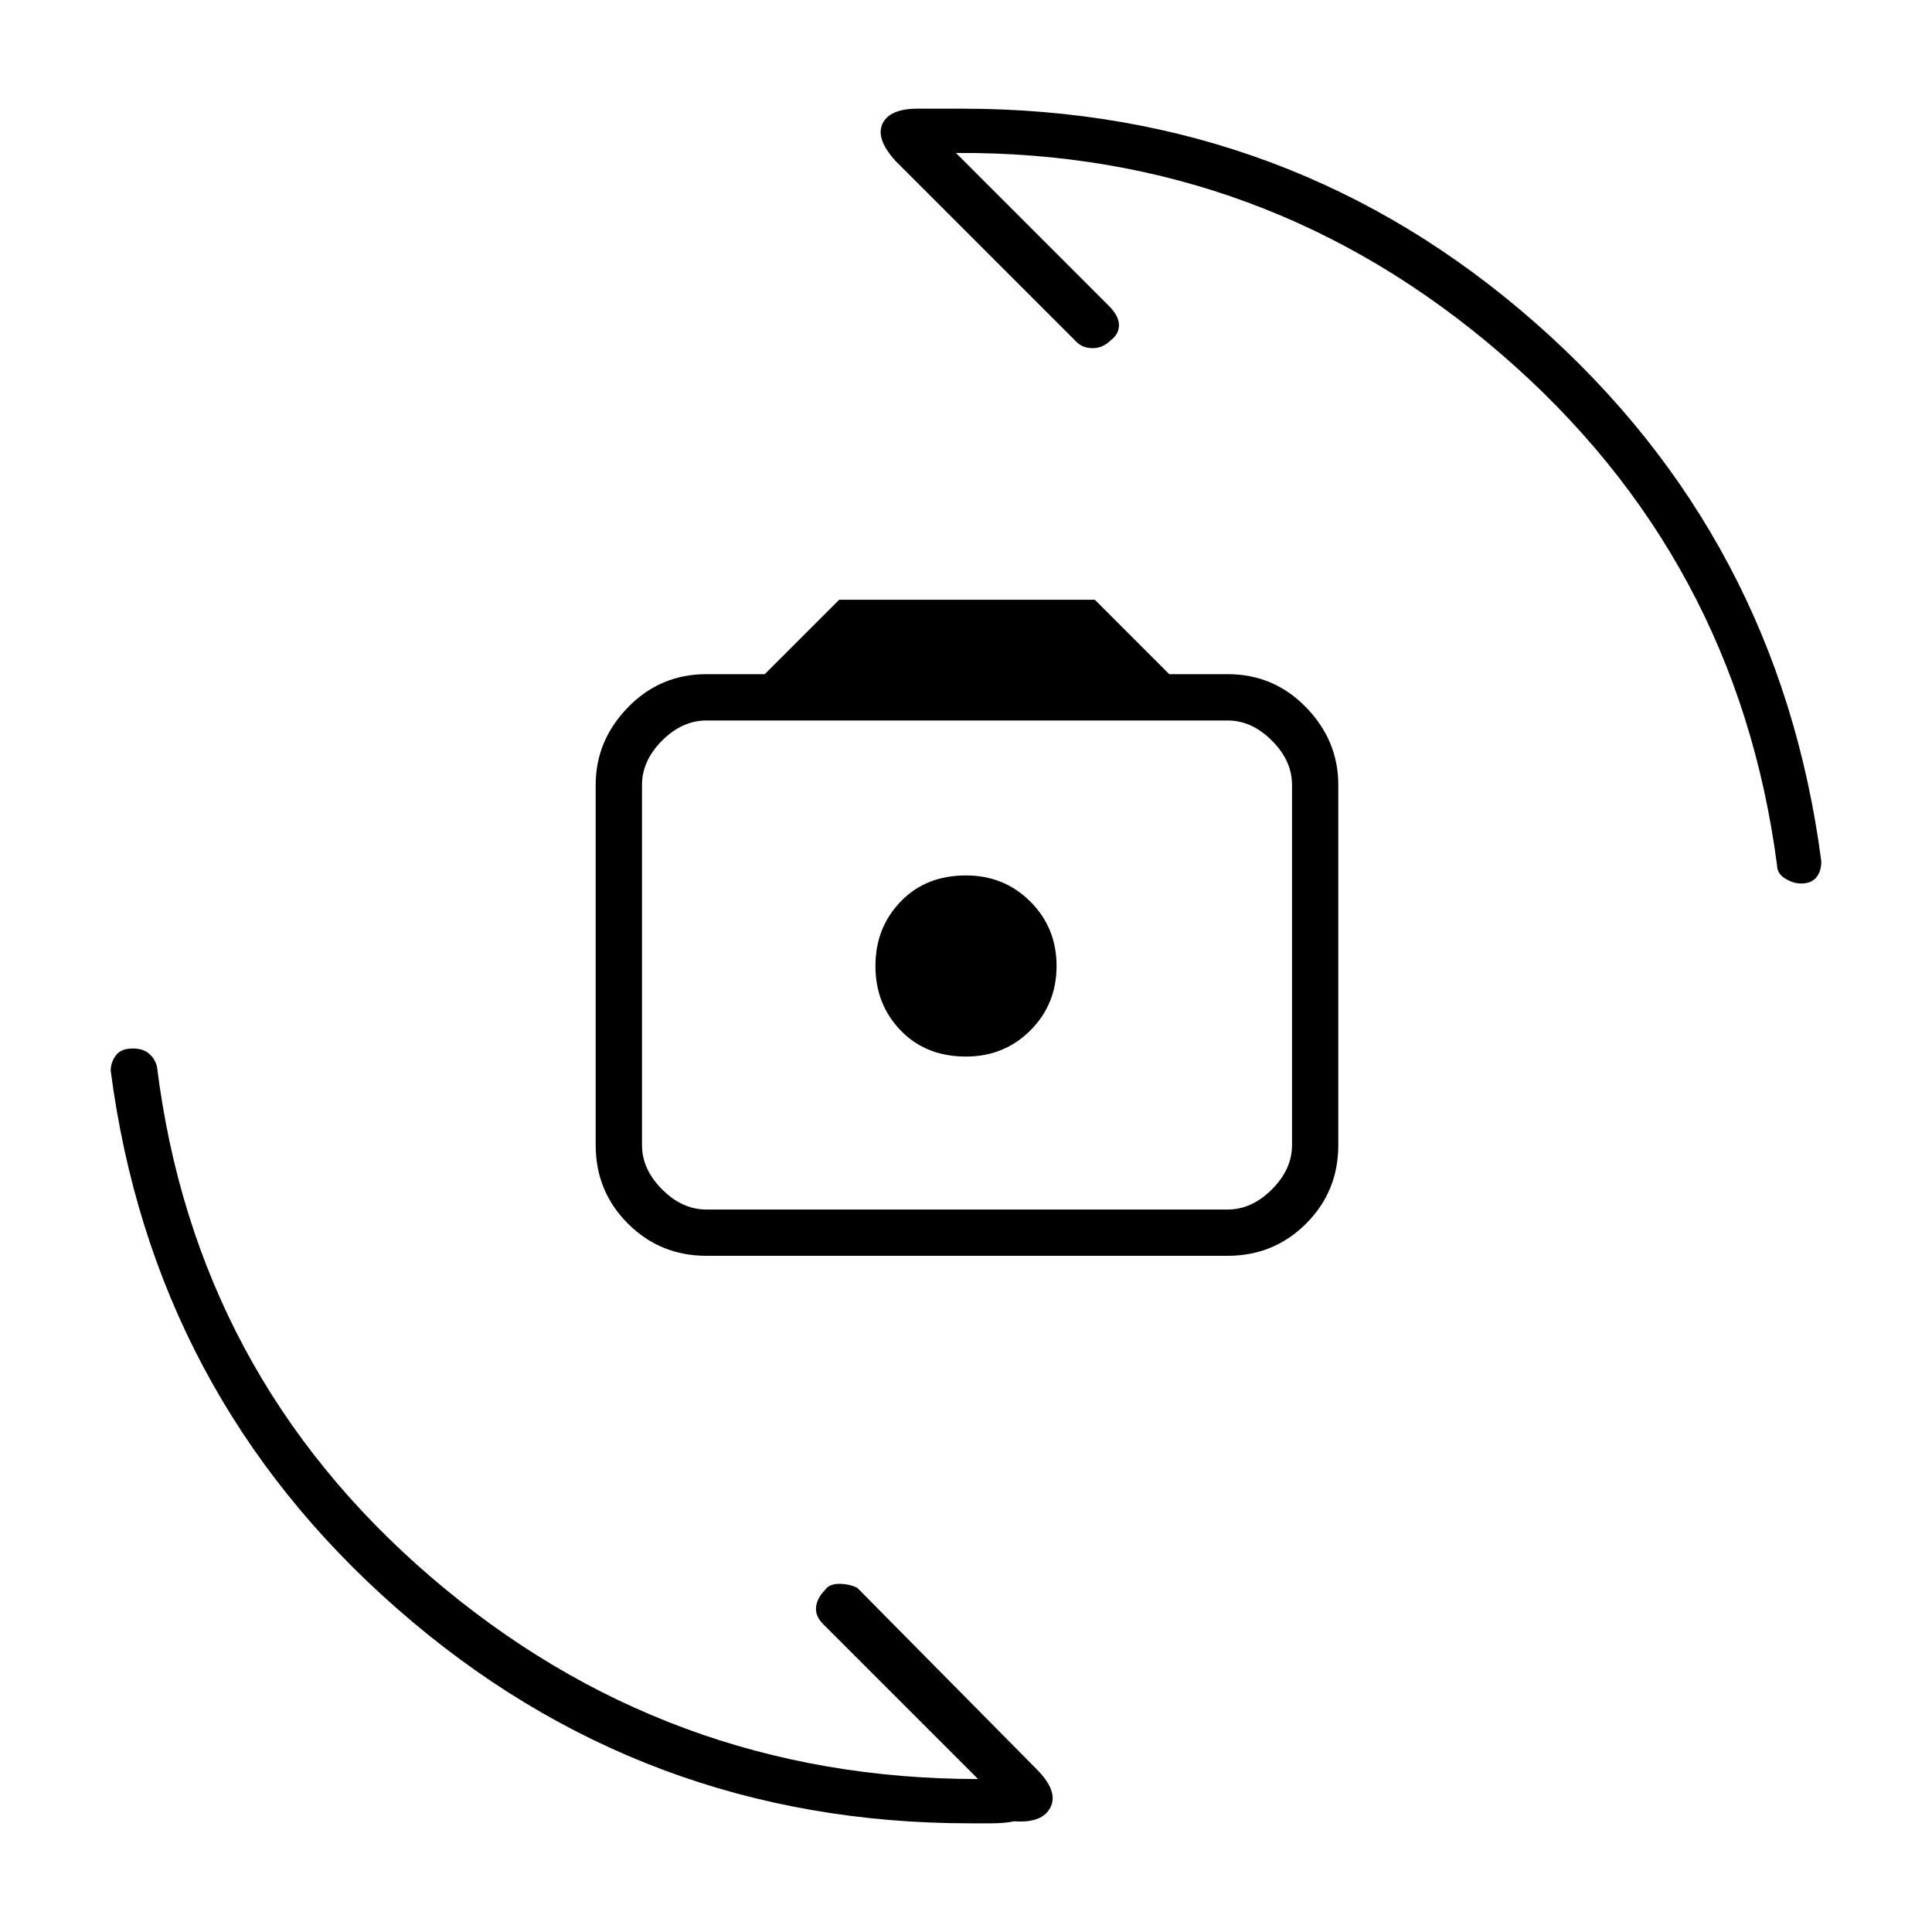 <svg xmlns="http://www.w3.org/2000/svg" height="40" width="40"><path d="M14.625 26Q13.667 26 13 25.333Q12.333 24.667 12.333 23.708V16.25Q12.333 15.333 13 14.646Q13.667 13.958 14.625 13.958H15.833L17.375 12.417H22.667L24.208 13.958H25.417Q26.375 13.958 27.042 14.646Q27.708 15.333 27.708 16.25V23.708Q27.708 24.667 27.042 25.333Q26.375 26 25.417 26ZM14.625 25.042H25.417Q25.917 25.042 26.333 24.625Q26.75 24.208 26.75 23.708V16.25Q26.75 15.75 26.333 15.333Q25.917 14.917 25.417 14.917H14.625Q14.125 14.917 13.708 15.333Q13.292 15.75 13.292 16.25V23.708Q13.292 24.208 13.708 24.625Q14.125 25.042 14.625 25.042ZM20 21.875Q20.792 21.875 21.333 21.333Q21.875 20.792 21.875 20Q21.875 19.208 21.333 18.667Q20.792 18.125 20 18.125Q19.167 18.125 18.646 18.667Q18.125 19.208 18.125 20Q18.125 20.792 18.646 21.333Q19.167 21.875 20 21.875ZM37.292 18.292Q37.125 18.292 36.958 18.188Q36.792 18.083 36.792 17.917Q35.958 11.542 31.083 7.333Q26.208 3.125 19.792 3.167L22.958 6.333Q23.167 6.542 23.167 6.729Q23.167 6.917 23 7.042Q22.833 7.208 22.625 7.208Q22.417 7.208 22.292 7.083L18.542 3.333Q18.125 2.875 18.271 2.562Q18.417 2.25 19 2.25Q19.208 2.25 19.458 2.25Q19.708 2.25 19.917 2.25Q26.75 2.25 31.792 6.688Q36.833 11.125 37.708 17.833Q37.708 18.042 37.604 18.167Q37.5 18.292 37.292 18.292ZM20.083 37.75Q13.292 37.75 8.229 33.312Q3.167 28.875 2.292 22.167Q2.292 22 2.396 21.854Q2.5 21.708 2.75 21.708Q2.958 21.708 3.083 21.812Q3.208 21.917 3.25 22.083Q4.042 28.458 8.917 32.646Q13.792 36.833 20.25 36.833L17.042 33.625Q16.875 33.458 16.896 33.271Q16.917 33.083 17.083 32.917Q17.167 32.792 17.375 32.792Q17.583 32.792 17.75 32.875L21.458 36.625Q21.917 37.083 21.75 37.417Q21.583 37.75 21 37.708Q20.792 37.75 20.521 37.75Q20.25 37.75 20.083 37.75ZM13.292 25.042Q13.292 25.042 13.292 24.625Q13.292 24.208 13.292 23.708V16.25Q13.292 15.75 13.292 15.333Q13.292 14.917 13.292 14.917Q13.292 14.917 13.292 15.333Q13.292 15.75 13.292 16.25V23.708Q13.292 24.208 13.292 24.625Q13.292 25.042 13.292 25.042Z"/></svg>